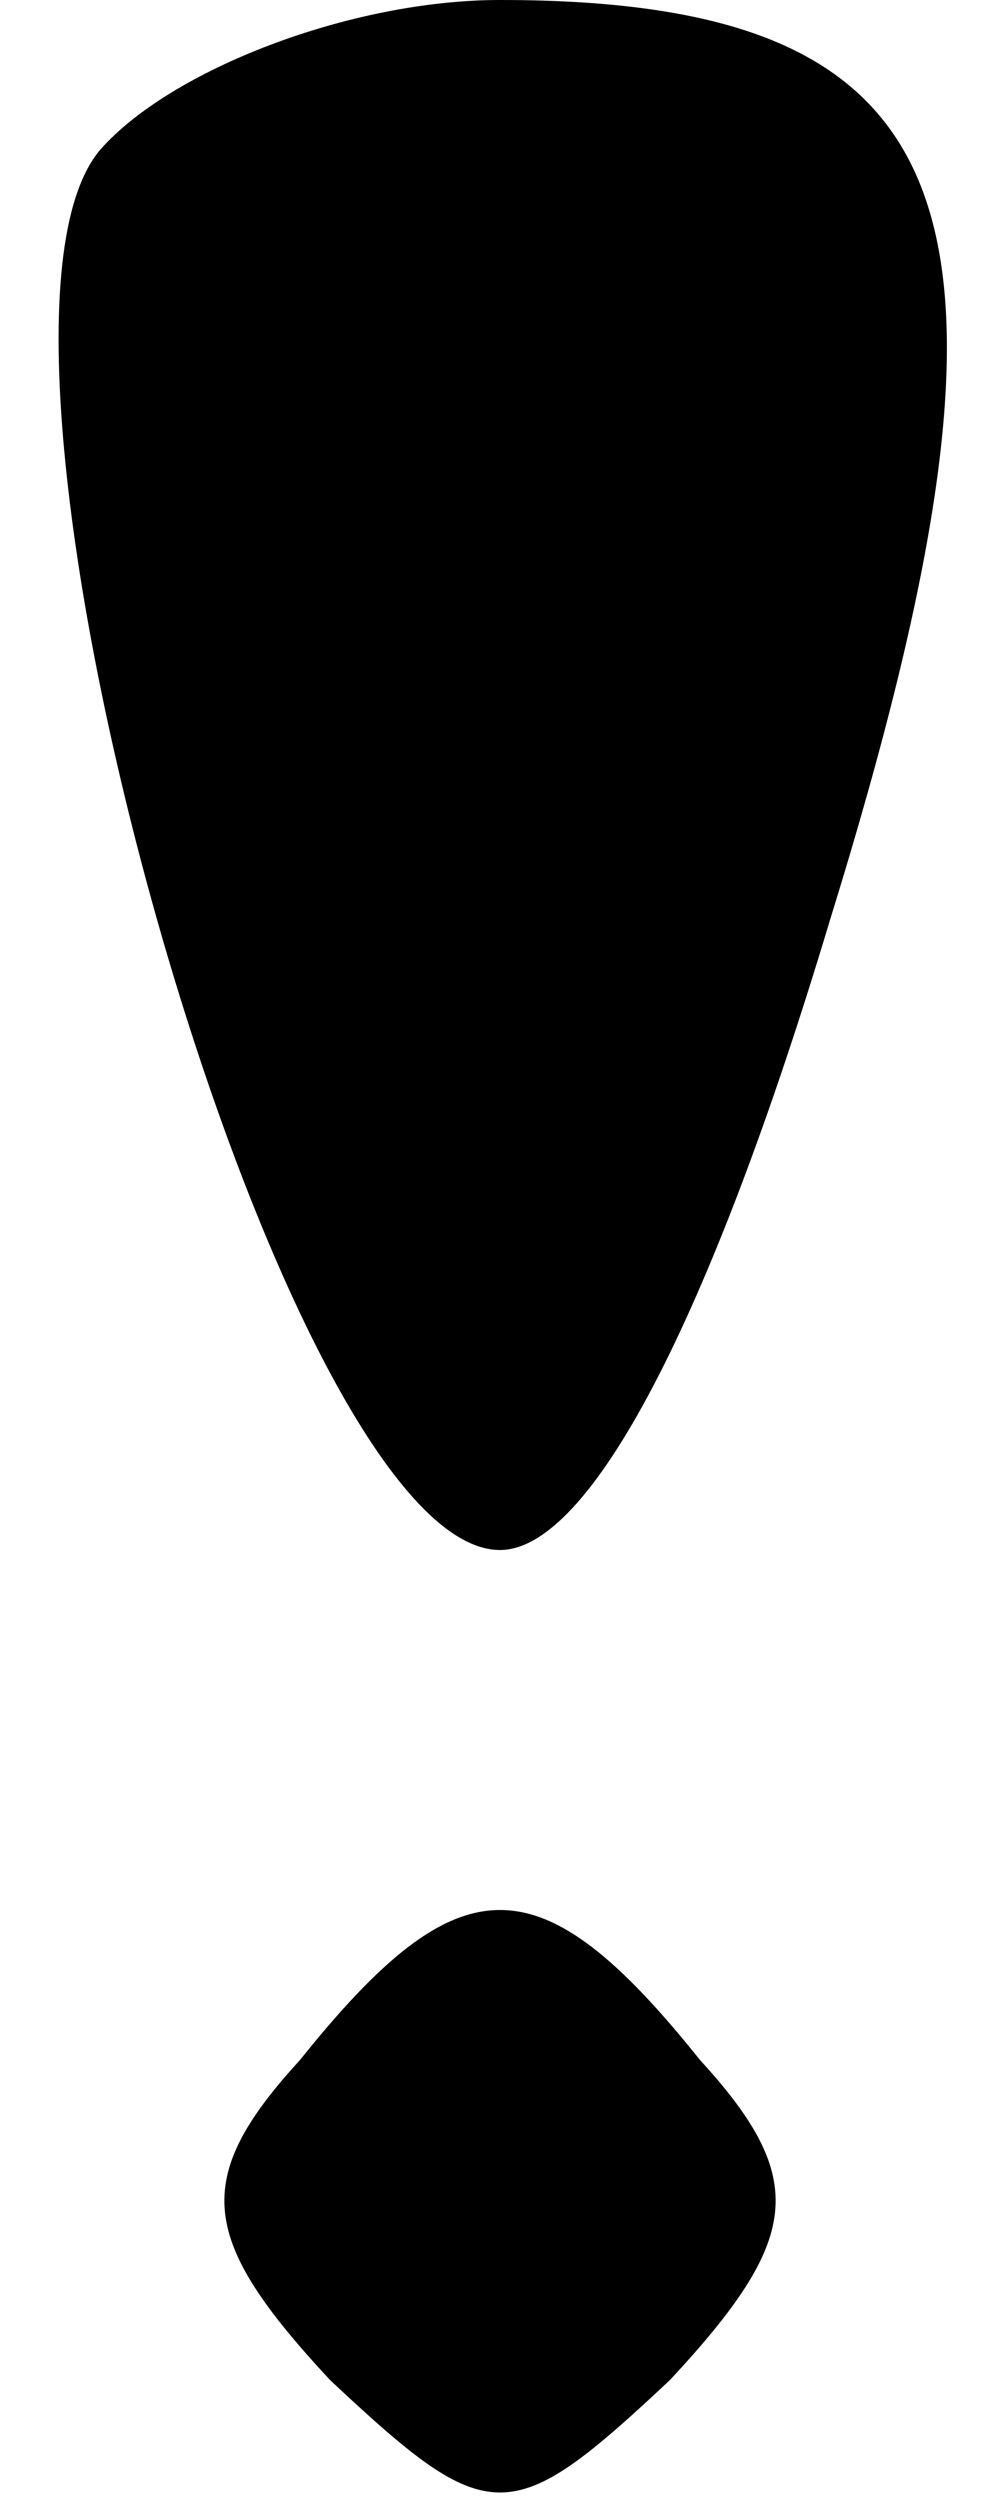 <?xml version="1.0" standalone="no"?>
<!DOCTYPE svg PUBLIC "-//W3C//DTD SVG 20010904//EN"
 "http://www.w3.org/TR/2001/REC-SVG-20010904/DTD/svg10.dtd">
<svg version="1.0" xmlns="http://www.w3.org/2000/svg"
 width="10pt" height="25pt" viewBox="0 0 10 25"
 preserveAspectRatio="xMidYMid meet">
<g transform="translate(0,25) scale(0.1,-0.1)"
fill="#000000" stroke="none">
<path d="M10 235 c-16 -19 18 -140 40 -140 9 0 21 23 33 63 22 71 14 92 -33
92 -15 0 -33 -7 -40 -15z"/>
<path d="M30 44 c-11 -12 -10 -18 3 -32 16 -15 18 -15 34 0 13 14 14 20 3 32
-16 20 -24 20 -40 0z"/>
</g>
</svg>
